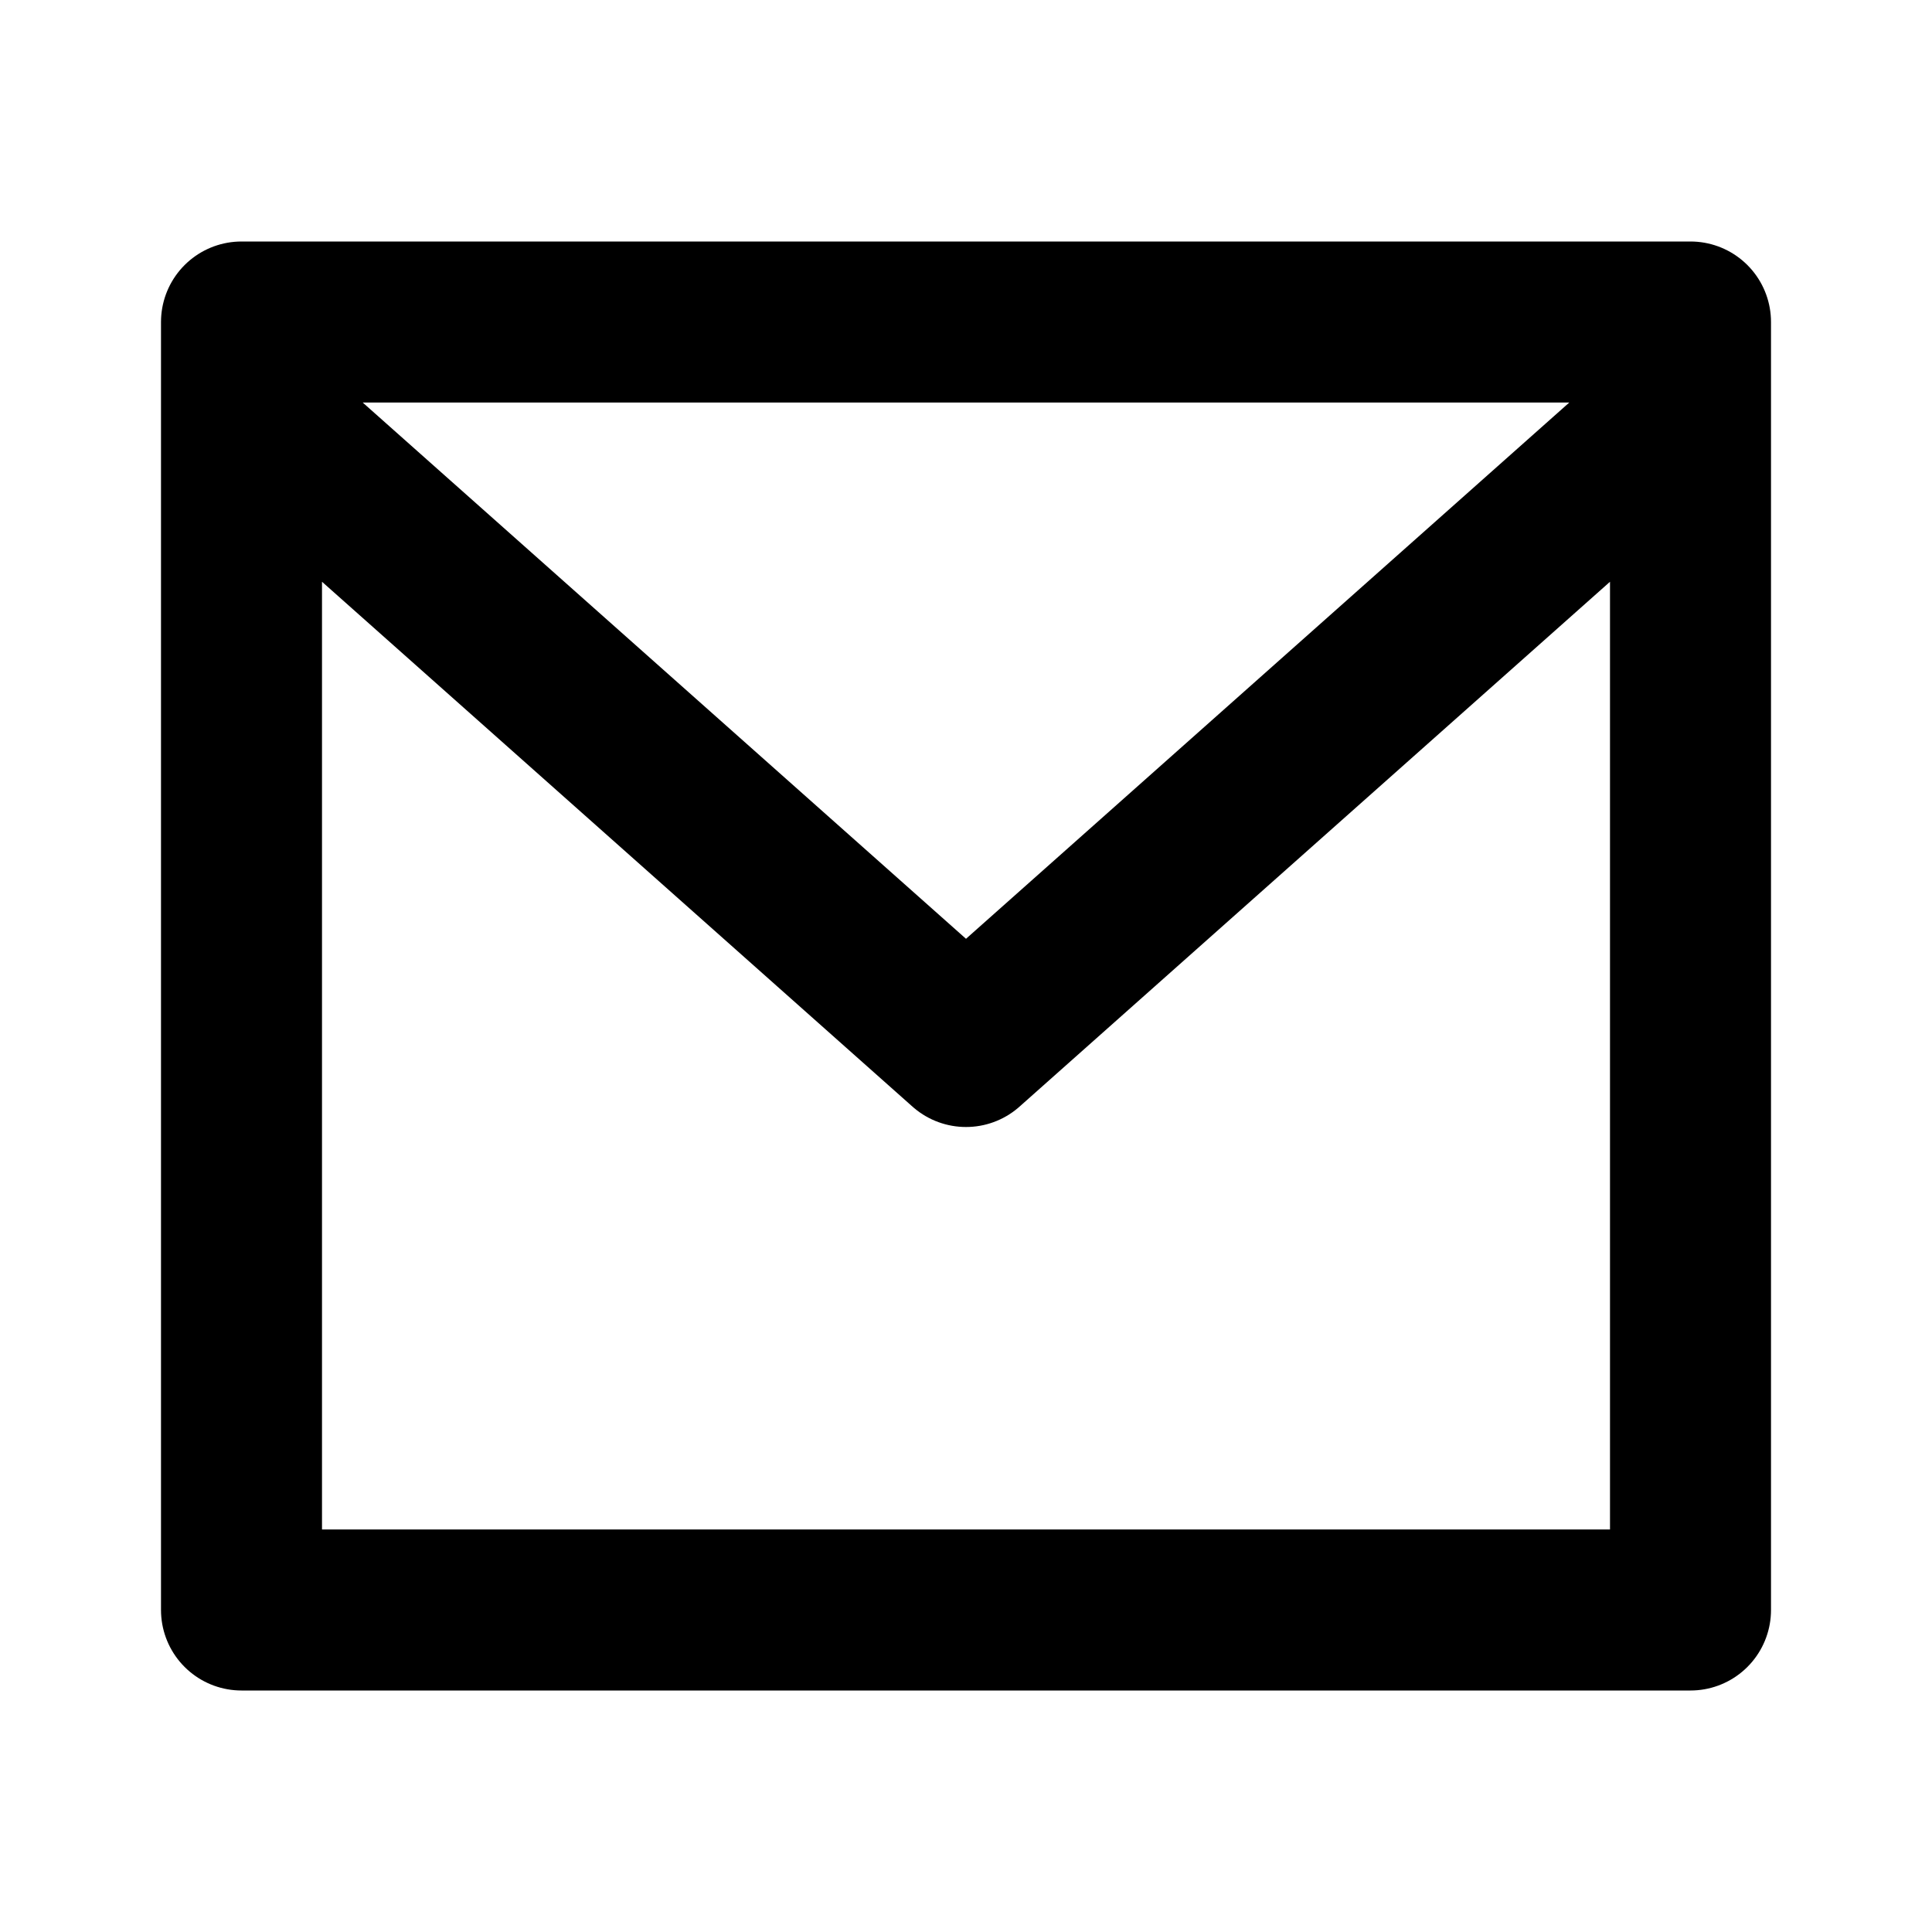 <svg xmlns="http://www.w3.org/2000/svg" fill="none" viewBox="0 0 24 24" stroke="currentColor"><path stroke-linecap="round" stroke-linejoin="round" stroke-width="2" d="M3 5V4h18v1M3 5v15h18V5M3 5l9 8 9-8"/></svg>